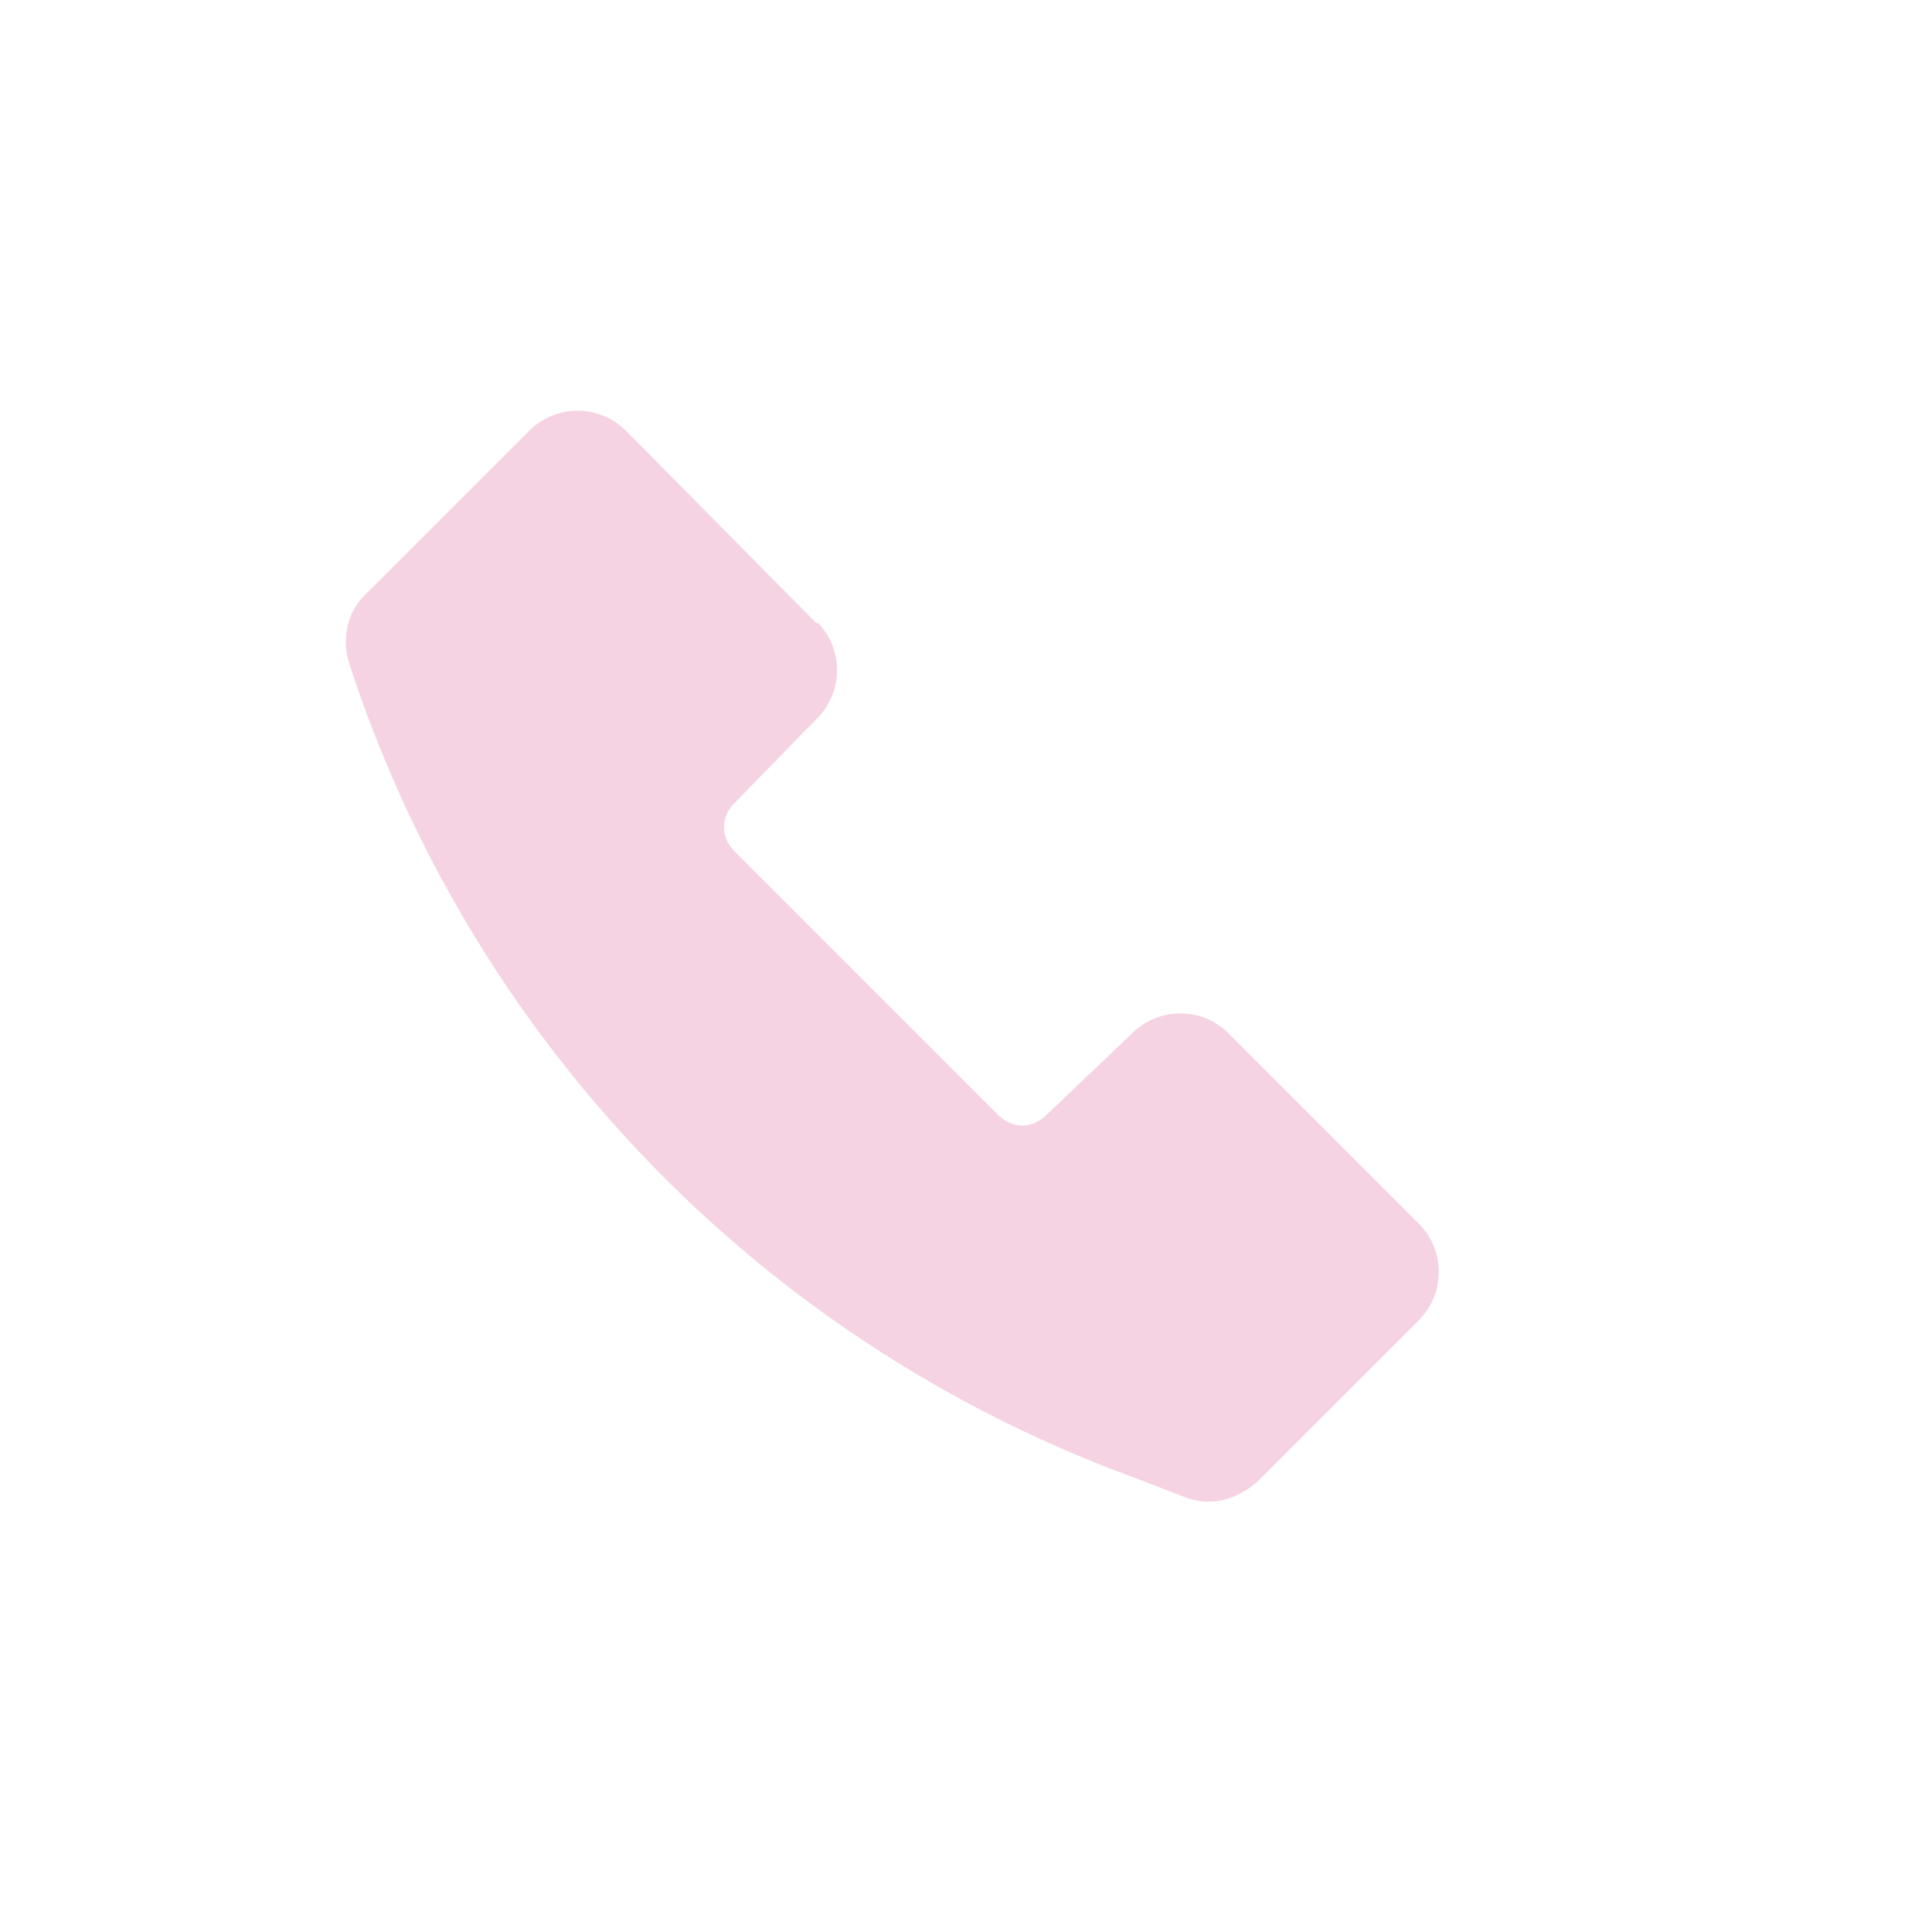 <svg xmlns="http://www.w3.org/2000/svg" width="96" height="96" fill="none" viewBox="0 0 96 96">
  <path fill="#F5D3E2" d="m40.6 31-9.5-9.6a3.4 3.4 0 0 0-4.8 0l-8.2 8.2c-.8.8-1.1 2-.8 3.2a64.2 64.2 0 0 0 39 40.6l2.6 1c1.3.5 2.6.1 3.6-.8l8-8a3.4 3.4 0 0 0 0-4.8L61 51.3a3.4 3.4 0 0 0-4.7 0L52 55.4c-.7.7-1.7.7-2.4 0L36.5 42.3c-.7-.7-.7-1.7 0-2.4l4.1-4.2a3.4 3.4 0 0 0 0-4.8v.1Z"/>
</svg>